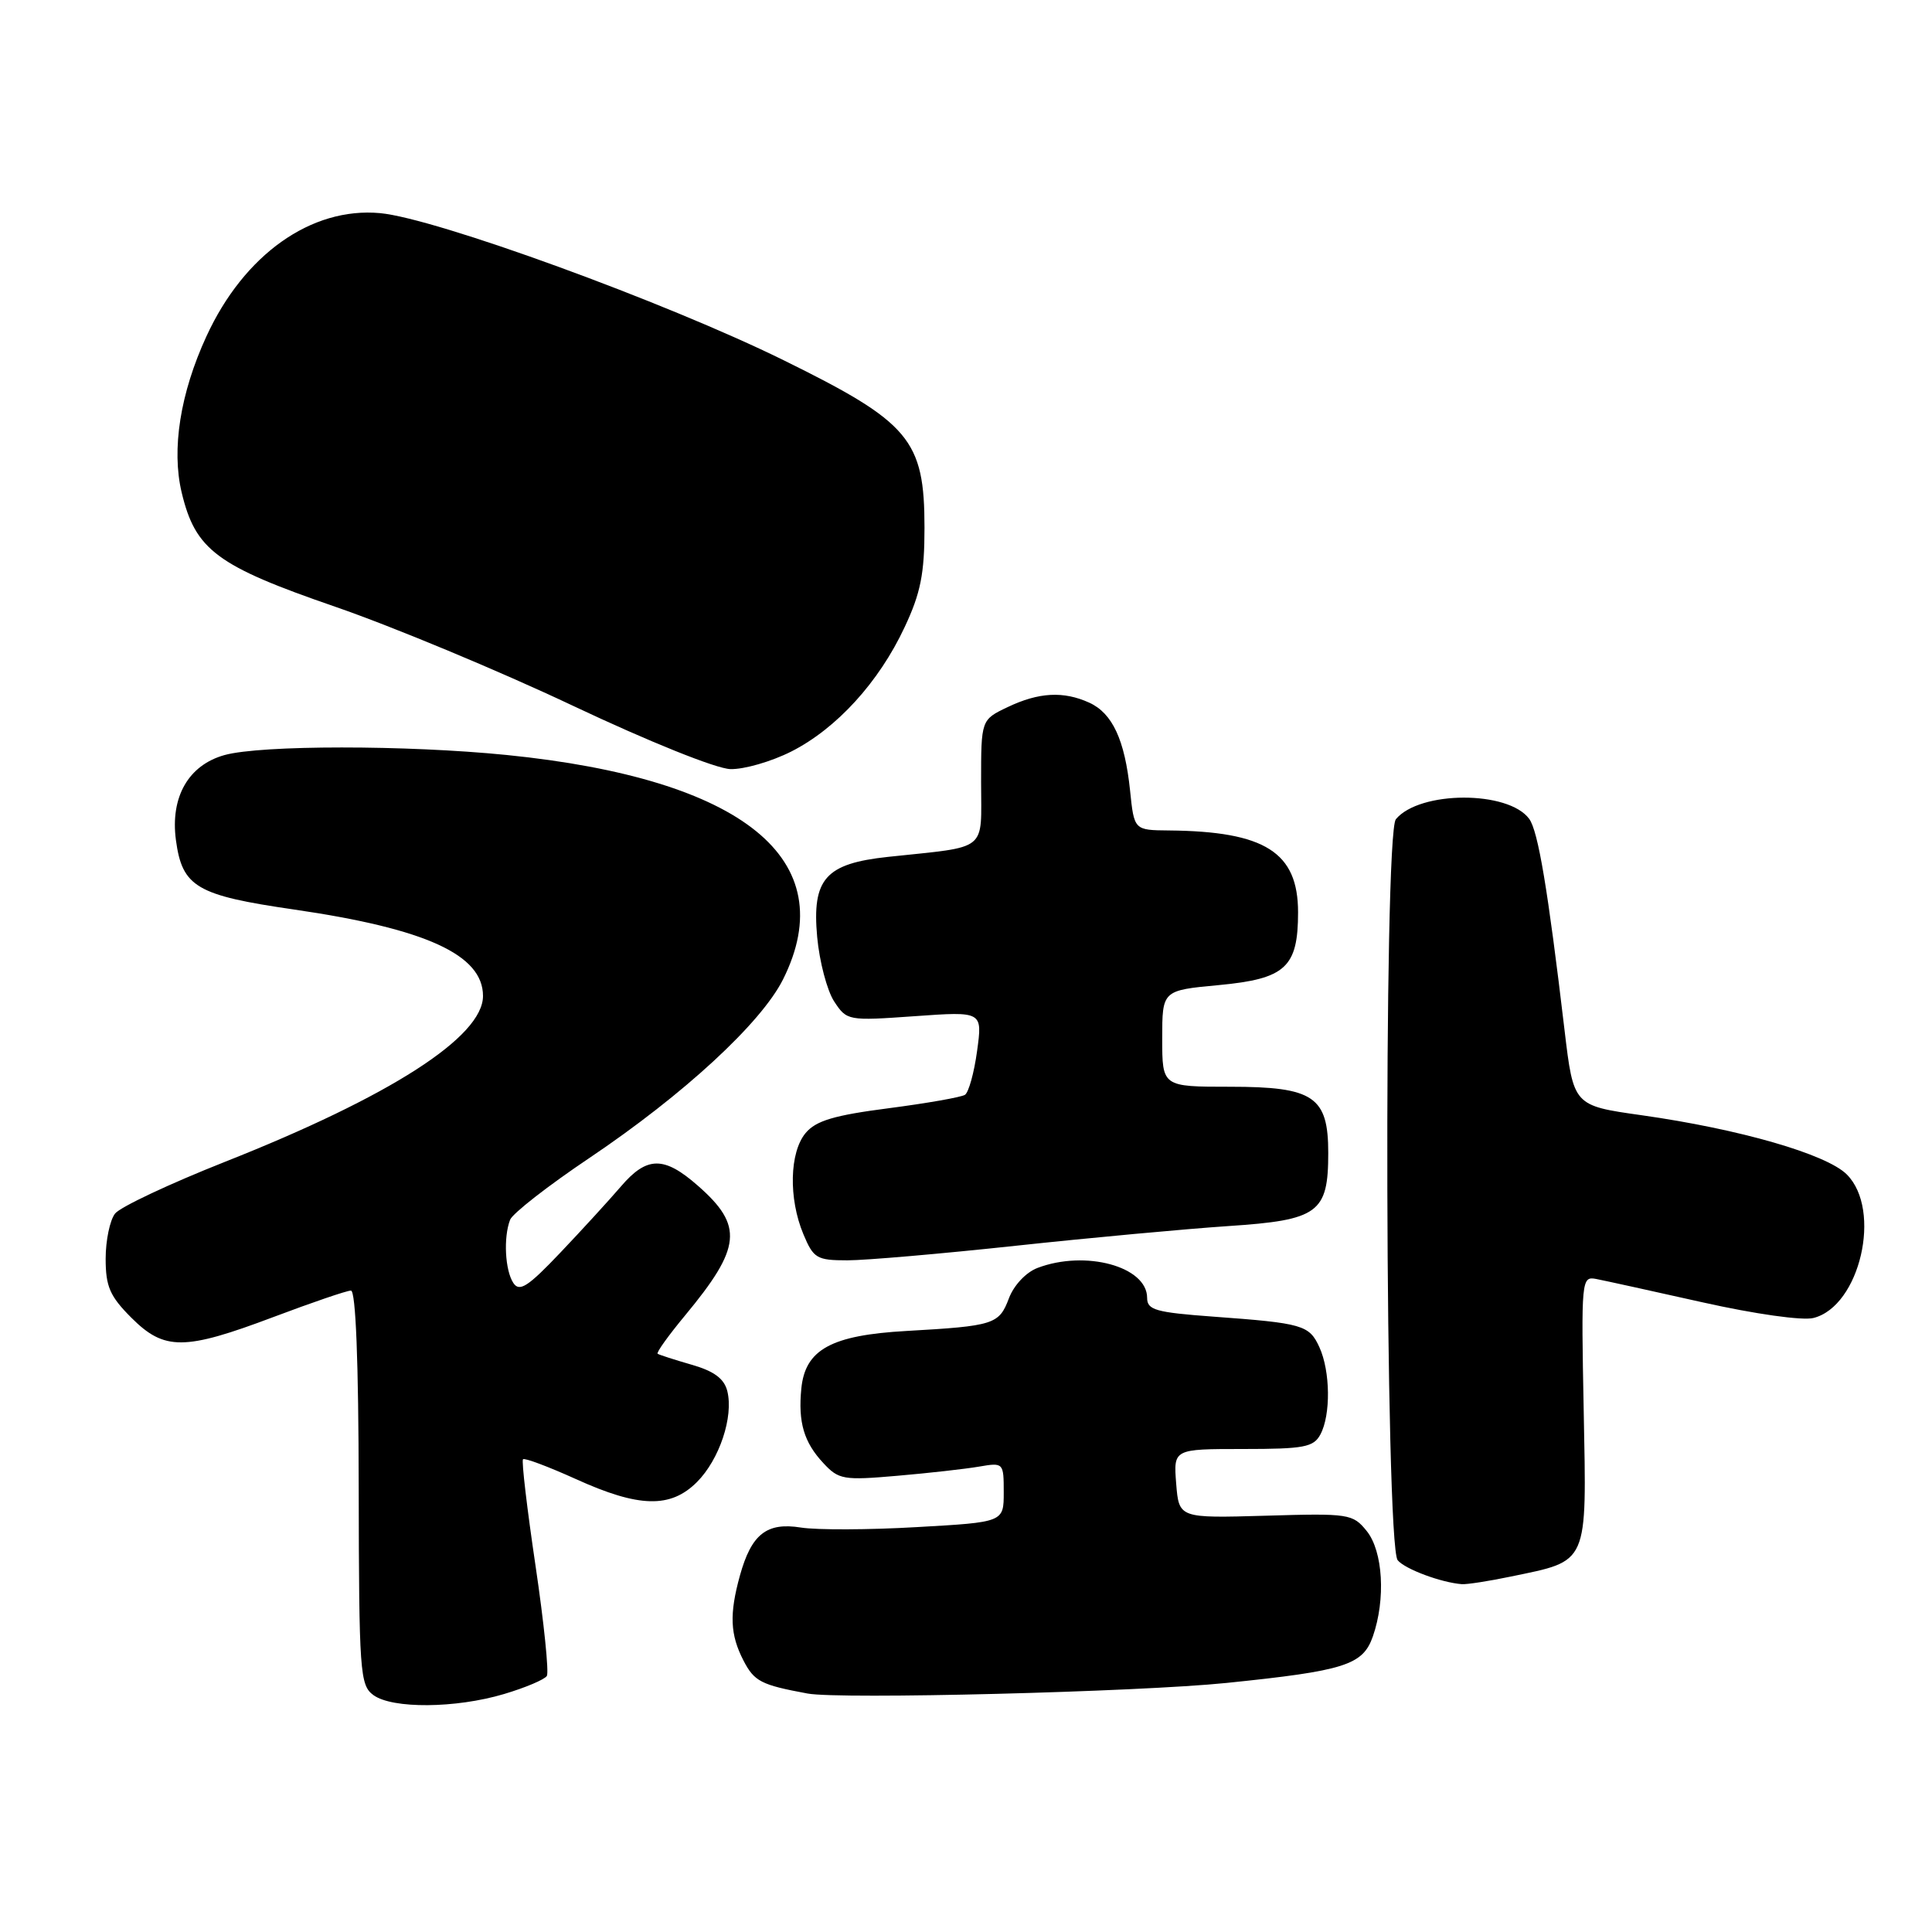 <?xml version="1.0" encoding="UTF-8" standalone="no"?>
<!DOCTYPE svg PUBLIC "-//W3C//DTD SVG 1.1//EN" "http://www.w3.org/Graphics/SVG/1.1/DTD/svg11.dtd" >
<svg xmlns="http://www.w3.org/2000/svg" xmlns:xlink="http://www.w3.org/1999/xlink" version="1.1" viewBox="0 0 256 256">
 <g >
 <path fill="currentColor"
d=" M 66.78 224.47 C 69.60 223.63 72.16 222.55 72.46 222.07 C 72.75 221.59 72.08 215.02 70.96 207.47 C 69.84 199.92 69.09 193.57 69.30 193.36 C 69.51 193.15 72.67 194.34 76.32 195.99 C 84.67 199.78 88.85 199.88 92.35 196.38 C 95.33 193.39 97.22 187.73 96.37 184.32 C 95.95 182.67 94.61 181.68 91.64 180.83 C 89.36 180.17 87.34 179.52 87.14 179.38 C 86.94 179.23 88.58 176.95 90.77 174.31 C 98.25 165.29 98.54 162.43 92.47 157.11 C 87.98 153.16 85.71 153.19 82.26 157.23 C 80.74 159.00 77.14 162.94 74.25 165.98 C 69.95 170.51 68.83 171.23 68.02 170.00 C 66.92 168.32 66.69 163.97 67.59 161.63 C 67.91 160.79 72.63 157.11 78.08 153.45 C 90.59 145.04 100.86 135.56 103.76 129.77 C 111.69 113.89 98.51 103.20 67.14 100.04 C 53.87 98.71 34.58 98.71 29.75 100.05 C 24.97 101.38 22.55 105.61 23.31 111.31 C 24.15 117.54 26.03 118.64 38.99 120.52 C 56.44 123.06 64.00 126.51 64.00 131.97 C 64.00 137.39 51.72 145.28 29.78 153.96 C 22.48 156.85 15.94 159.93 15.25 160.80 C 14.56 161.67 14.00 164.37 14.00 166.79 C 14.00 170.47 14.56 171.76 17.40 174.60 C 21.78 178.98 24.41 178.97 36.24 174.51 C 41.33 172.59 45.95 171.01 46.50 171.01 C 47.14 171.01 47.51 180.39 47.53 197.11 C 47.57 221.61 47.69 223.30 49.48 224.61 C 51.99 226.44 60.36 226.38 66.78 224.47 Z  M 162.50 223.00 C 178.21 221.39 180.58 220.63 181.91 216.84 C 183.63 211.90 183.26 205.54 181.09 202.86 C 179.25 200.59 178.75 200.51 167.70 200.84 C 156.22 201.17 156.22 201.17 155.85 196.59 C 155.49 192.00 155.49 192.00 164.71 192.00 C 172.80 192.00 174.06 191.76 174.96 190.07 C 176.35 187.49 176.28 181.70 174.83 178.52 C 173.48 175.57 172.64 175.33 160.75 174.46 C 153.13 173.90 152.00 173.58 152.00 171.97 C 152.00 167.82 143.83 165.59 137.47 168.01 C 135.95 168.59 134.33 170.31 133.68 172.05 C 132.38 175.49 131.71 175.70 120.10 176.36 C 110.14 176.92 106.69 178.82 106.18 183.99 C 105.74 188.46 106.52 191.11 109.10 193.87 C 111.13 196.06 111.76 196.17 118.89 195.55 C 123.07 195.19 127.96 194.64 129.75 194.33 C 132.96 193.78 133.00 193.82 133.00 197.74 C 133.00 201.70 133.00 201.70 121.47 202.35 C 115.12 202.72 108.22 202.74 106.14 202.41 C 101.59 201.68 99.57 203.27 98.04 208.78 C 96.63 213.89 96.74 216.60 98.52 220.04 C 99.95 222.80 100.84 223.26 107.00 224.40 C 111.25 225.20 150.89 224.19 162.50 223.00 Z  M 200.20 208.90 C 210.57 206.75 210.24 207.49 209.85 186.96 C 209.51 169.53 209.55 169.10 211.50 169.47 C 212.60 169.68 218.96 171.08 225.62 172.57 C 232.54 174.12 238.84 175.01 240.29 174.64 C 246.45 173.10 249.42 160.33 244.71 155.62 C 242.02 152.93 230.52 149.61 217.50 147.77 C 208.50 146.50 208.50 146.50 207.31 136.50 C 205.10 117.81 203.81 110.13 202.63 108.51 C 199.87 104.73 188.11 104.76 184.96 108.55 C 183.30 110.55 183.53 204.73 185.20 206.74 C 186.18 207.92 190.96 209.70 193.70 209.91 C 194.36 209.96 197.29 209.51 200.20 208.90 Z  M 134.59 165.07 C 144.44 164.01 157.12 162.84 162.77 162.46 C 174.70 161.67 176.00 160.72 176.00 152.78 C 176.00 145.30 174.08 144.00 163.00 144.00 C 154.00 144.00 154.00 144.00 154.00 137.62 C 154.00 131.23 154.00 131.23 161.50 130.53 C 170.34 129.70 172.00 128.18 172.00 120.89 C 172.00 112.93 167.63 110.16 154.89 110.04 C 150.28 110.00 150.28 110.00 149.74 104.75 C 149.04 98.03 147.40 94.51 144.34 93.11 C 140.92 91.55 137.64 91.73 133.53 93.69 C 130.00 95.37 130.00 95.37 130.00 103.64 C 130.00 113.00 131.12 112.10 117.67 113.54 C 109.37 114.43 107.58 116.45 108.28 124.16 C 108.58 127.41 109.59 131.24 110.52 132.68 C 112.21 135.25 112.33 135.28 121.21 134.65 C 130.19 134.01 130.19 134.01 129.47 139.25 C 129.08 142.14 128.35 144.76 127.86 145.07 C 127.36 145.39 122.80 146.19 117.73 146.85 C 110.53 147.78 108.11 148.50 106.75 150.13 C 104.61 152.69 104.47 158.80 106.45 163.53 C 107.79 166.74 108.22 167.00 112.29 167.00 C 114.70 167.00 124.74 166.13 134.59 165.07 Z  M 104.85 99.58 C 110.85 96.54 116.46 90.39 119.86 83.12 C 121.99 78.60 122.50 76.02 122.50 69.93 C 122.50 58.26 120.57 55.97 103.83 47.73 C 88.15 40.01 57.70 28.91 50.35 28.24 C 41.24 27.41 32.33 33.73 27.35 44.57 C 23.88 52.11 22.71 59.53 24.07 65.25 C 25.89 72.88 28.71 74.98 44.40 80.39 C 52.05 83.03 66.22 88.93 75.90 93.51 C 86.02 98.29 94.90 101.86 96.78 101.91 C 98.59 101.96 102.22 100.91 104.85 99.58 Z "/>
</g>
</svg>